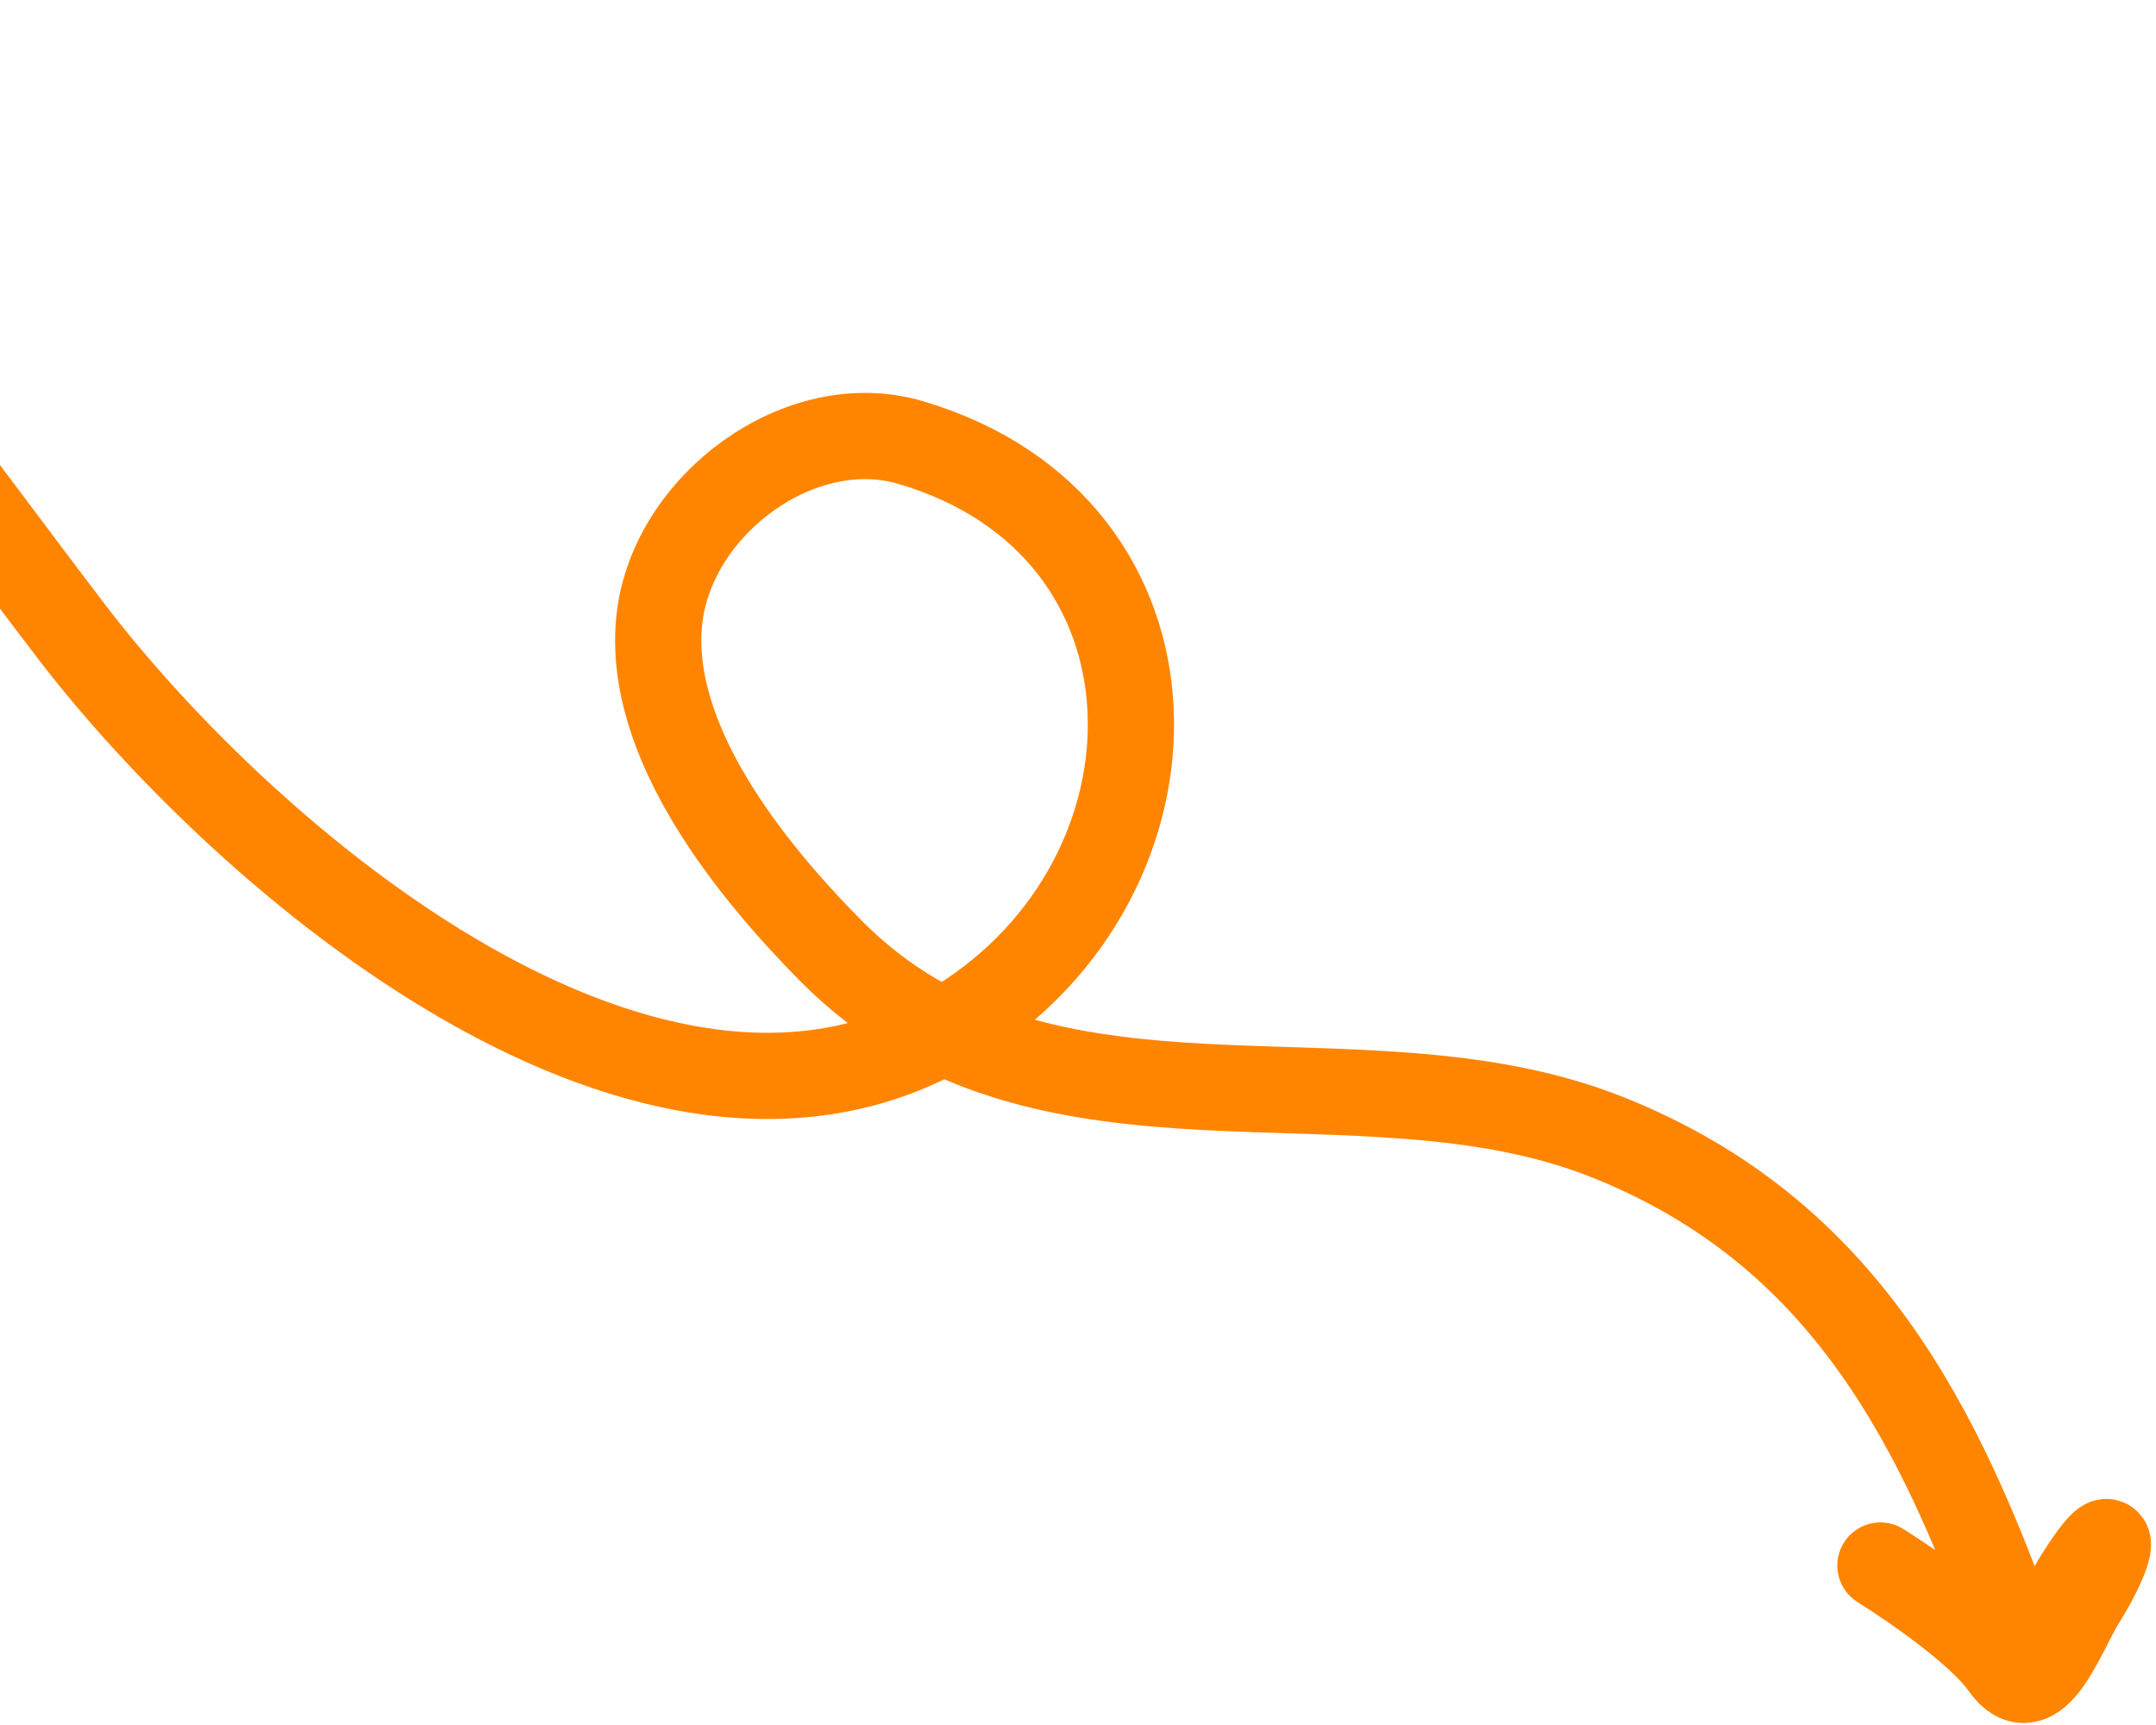<svg width="125" height="100" viewBox="0 0 125 100" fill="none" xmlns="http://www.w3.org/2000/svg">
<path d="M-61.788 -3.742C-46.808 -5.465 -36.817 -3.898 -24.402 4.706C-13.19 12.476 -4.09 25.848 4.126 36.589C14.299 49.888 37.94 70.154 55.556 59.278C69.234 50.833 69.443 30.574 52.806 25.656C46.392 23.76 38.999 29.263 38.238 35.829C37.415 42.921 43.555 50.452 48.154 55.101C60.504 67.586 78.68 60.094 93.276 65.954C106.914 71.429 112.552 82.628 117.155 95.872C117.549 97.007 119.801 92.526 120.466 91.469C122.903 87.595 122.596 89.802 120.753 92.731C119.568 94.615 118.04 99.244 116.172 96.575C114.824 94.65 111.08 92.05 109.023 90.756" stroke="#FF8500" stroke-width="5" stroke-linecap="round"/>
</svg>
